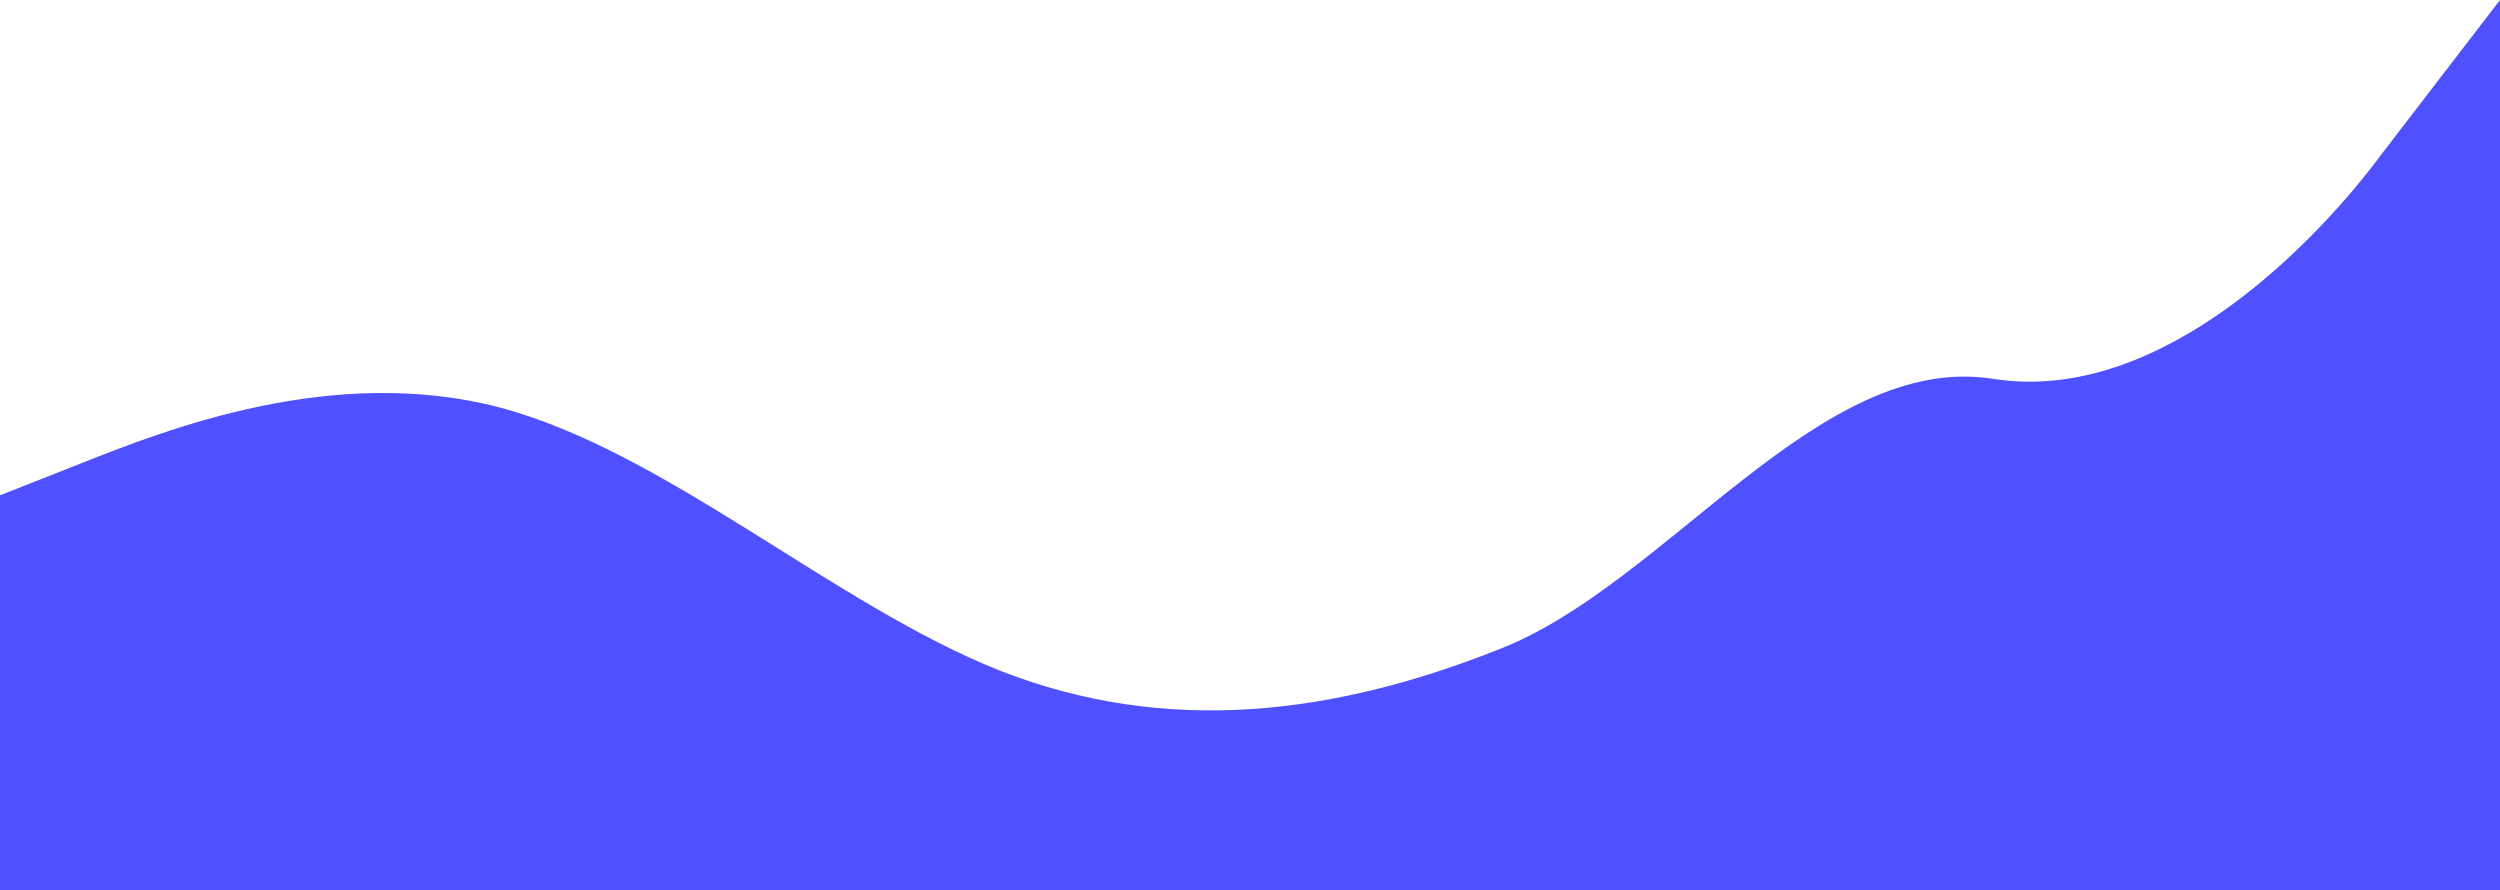 <?xml version="1.0" encoding="utf-8"?>
<svg viewBox="-66.914 -20.309 1440 512.68" xmlns="http://www.w3.org/2000/svg">
  <path fill="#4f50ff" fill-opacity="1" d="M -66.914 265.006 L -18.914 246.059 C 29.086 227.112 125.086 189.218 221.086 214.441 C 317.086 240.138 413.086 327.768 509.086 366.018 C 605.086 403.557 701.086 391.715 797.086 353.465 C 893.086 315.926 980.794 182.123 1081.011 197.898 C 1179.464 213.394 1270.431 115.076 1304.713 68.682 L 1373.086 -20.309 L 1373.086 492.371 L 1325.086 492.371 C 1277.086 492.371 1181.086 492.371 1085.086 492.371 C 989.086 492.371 893.086 492.371 797.086 492.371 C 701.086 492.371 605.086 492.371 509.086 492.371 C 413.086 492.371 317.086 492.371 221.086 492.371 C 125.086 492.371 29.086 492.371 -18.914 492.371 L -66.914 492.371 L -66.914 265.006 Z" style=""/>
</svg>